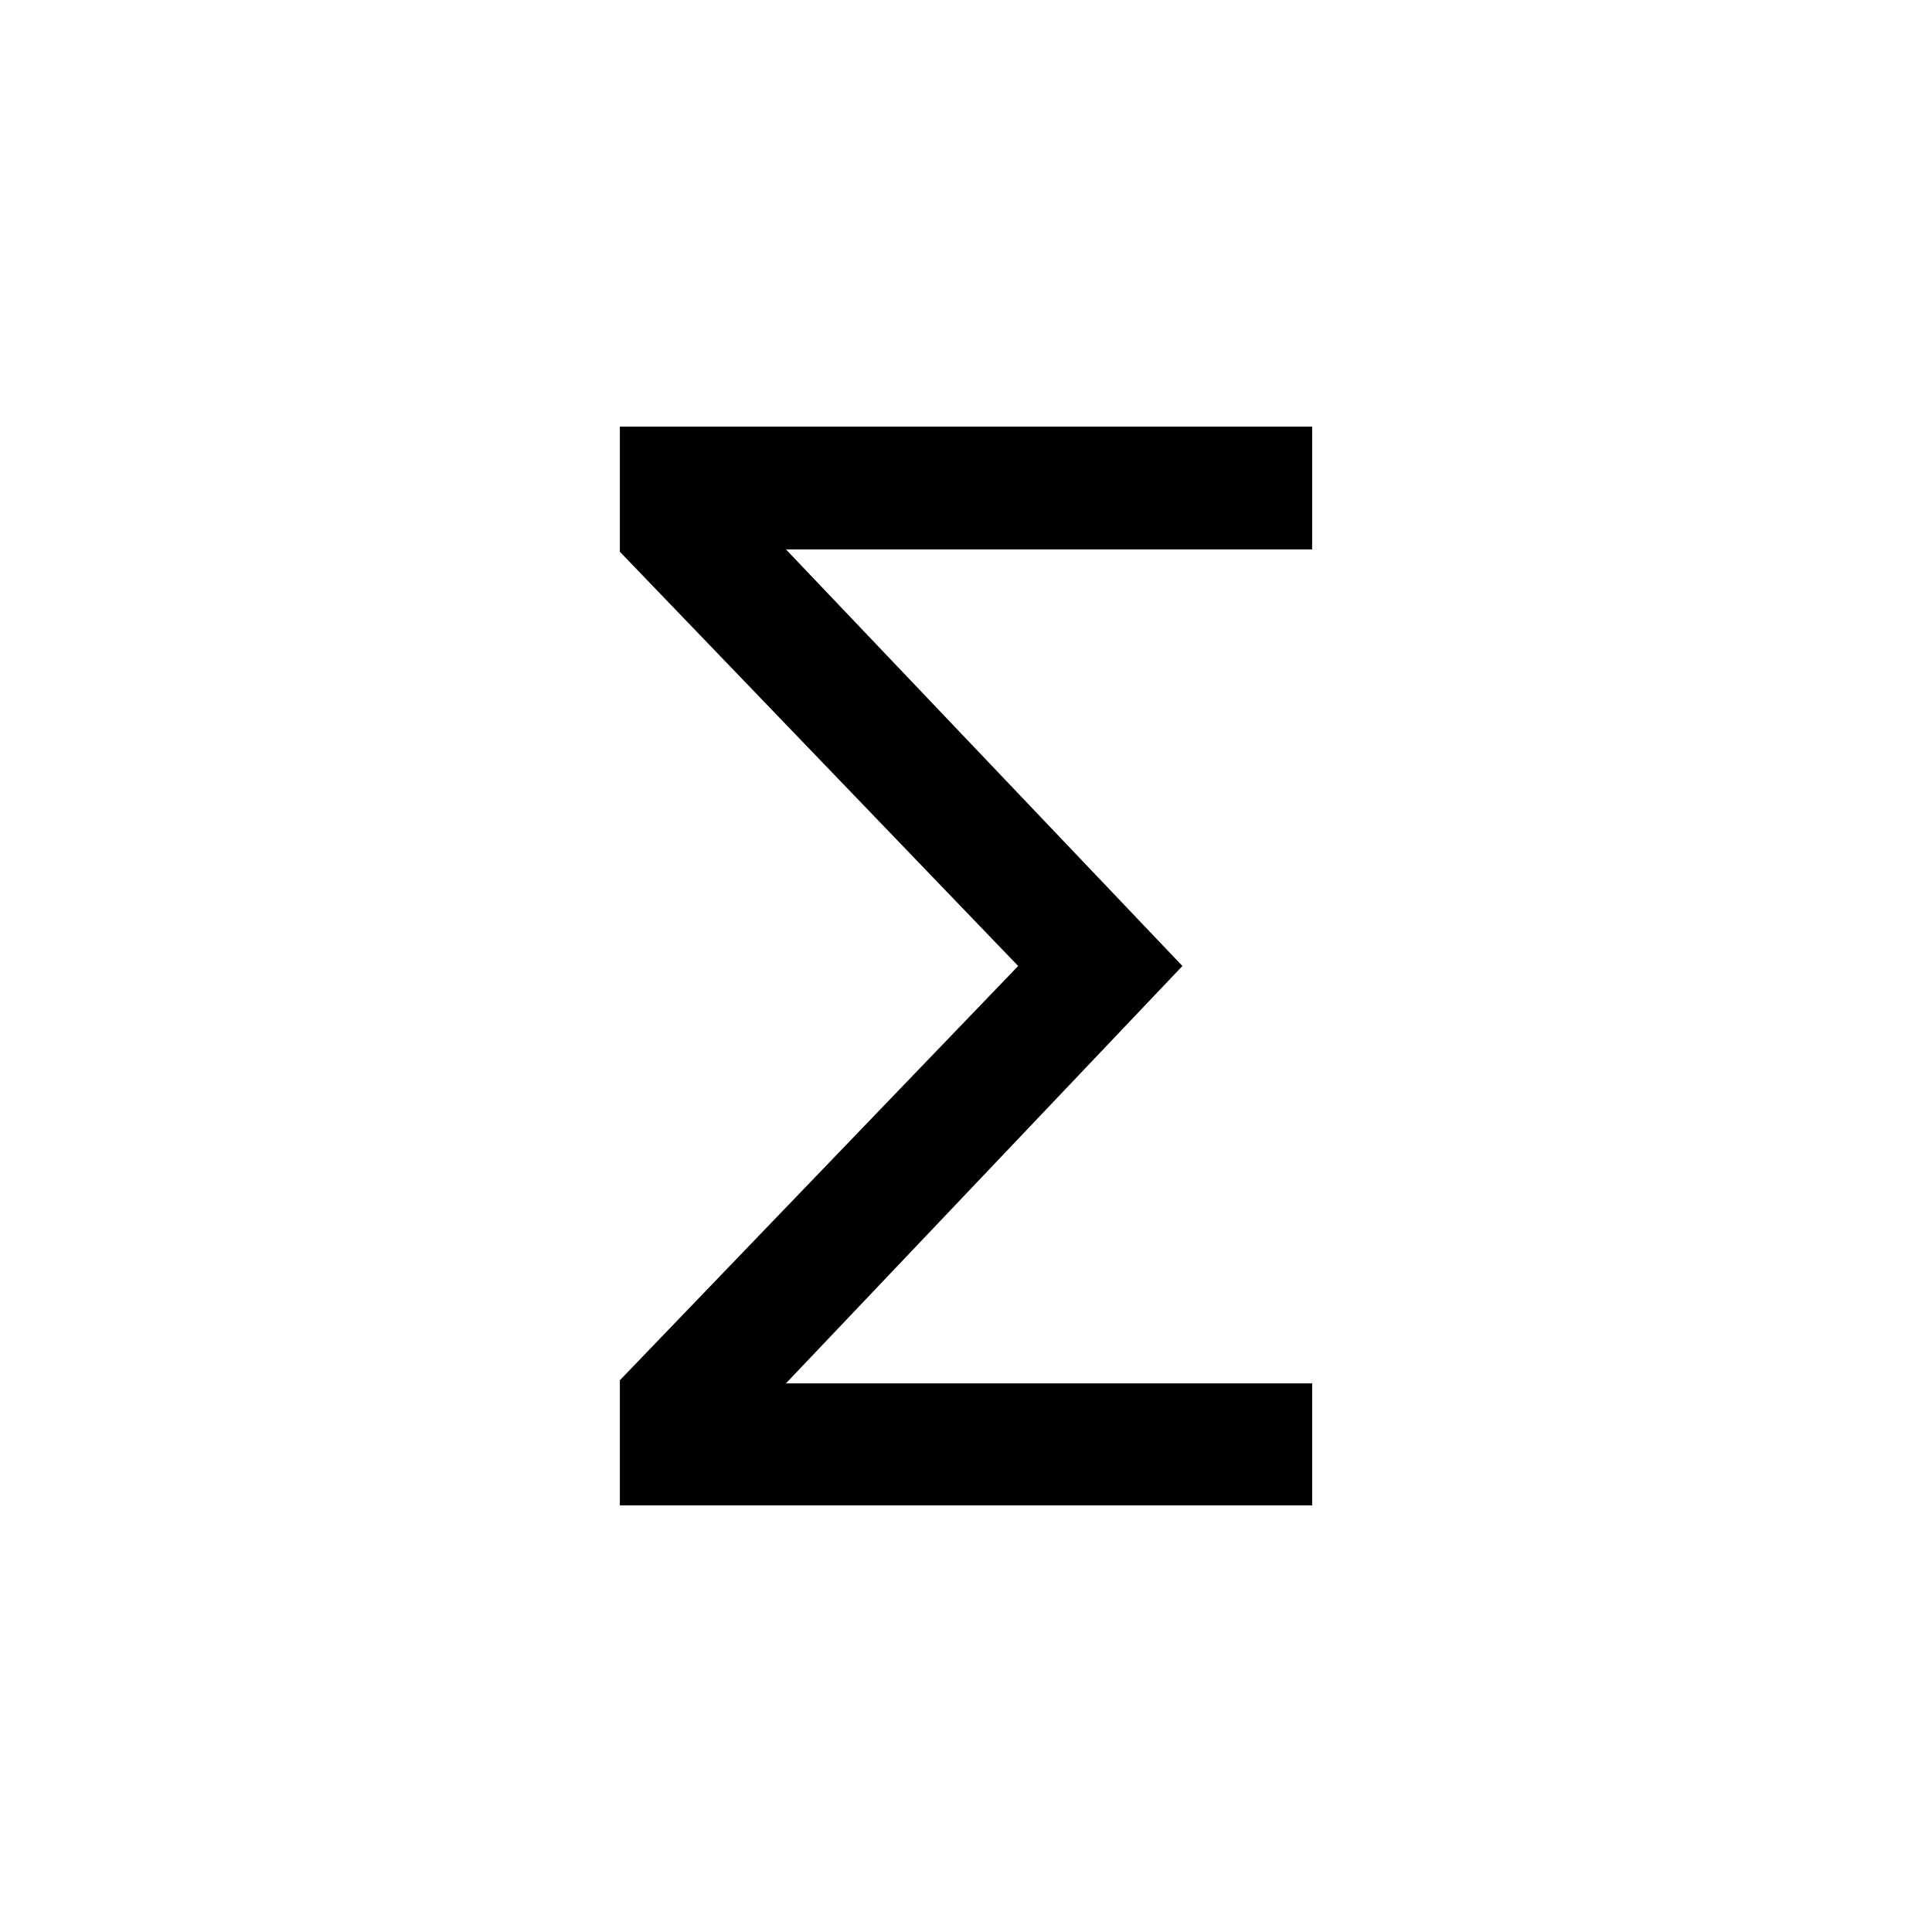 <svg xmlns="http://www.w3.org/2000/svg" height="20" viewBox="0 -960 960 960" width="20"><path d="M308.001-212.001v-62.153L505.924-480 308.001-685.846v-62.153h343.998v60.998H390.536l197 207.001-197 207.386h261.463v60.613H308.001Z"/></svg>